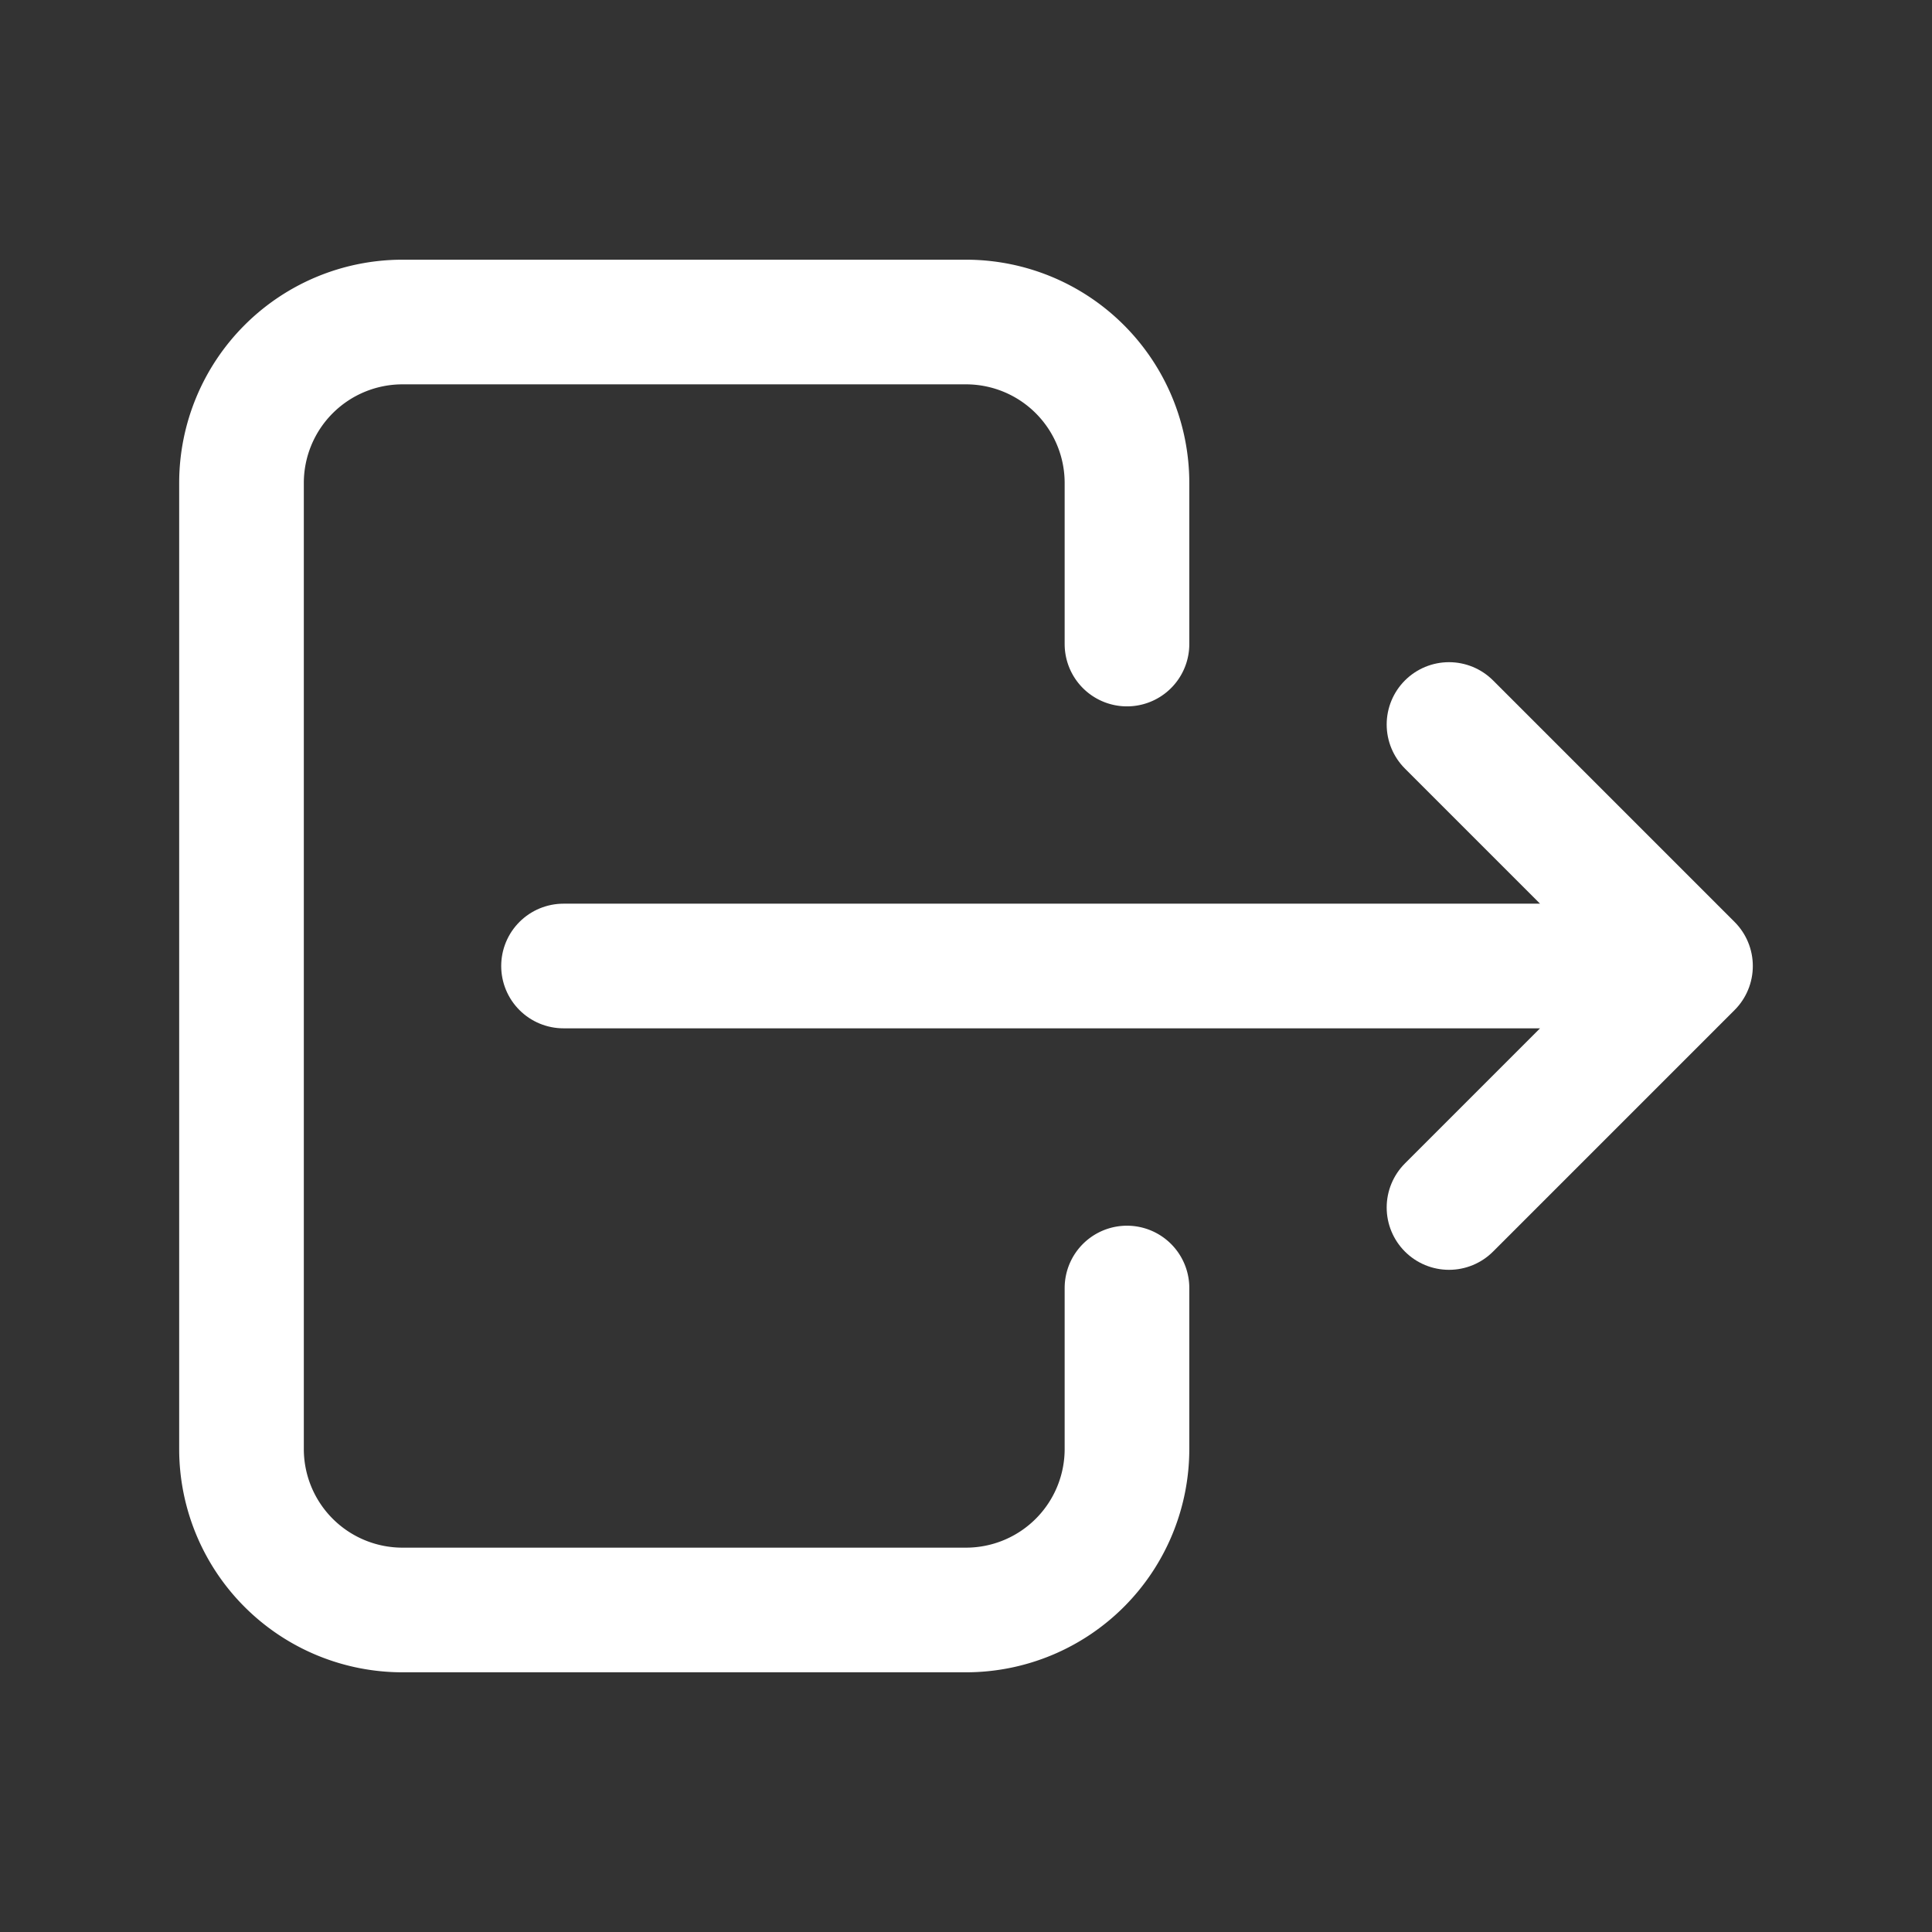 <svg id="logout" xmlns="http://www.w3.org/2000/svg" width="31" height="31" viewBox="0 0 31 31">
  <rect x="0" y="0" width="31" height="31" fill="#333333" stroke="none"/>
  <path id="Path_428" data-name="Path 428" d="M0,0H31V31H0Z" fill="none"/>
  <path id="Path_429" data-name="Path 429" d="M17.208,9.167V6.583A2.583,2.583,0,0,0,14.625,4H5.583A2.583,2.583,0,0,0,3,6.583v15.5a2.583,2.583,0,0,0,2.583,2.583h9.042a2.583,2.583,0,0,0,2.583-2.583V19.5" transform="translate(0.875 1.167)" fill="none" stroke="#fff" stroke-linecap="round" stroke-linejoin="round" stroke-width="2"/>
  <path id="Path_430" data-name="Path 430" d="M7,12.875H25.083L21.208,9m0,7.75,3.875-3.875" transform="translate(2.042 2.625)" fill="none" stroke="#fff" stroke-linecap="round" stroke-linejoin="round" stroke-width="2"/>
</svg>
